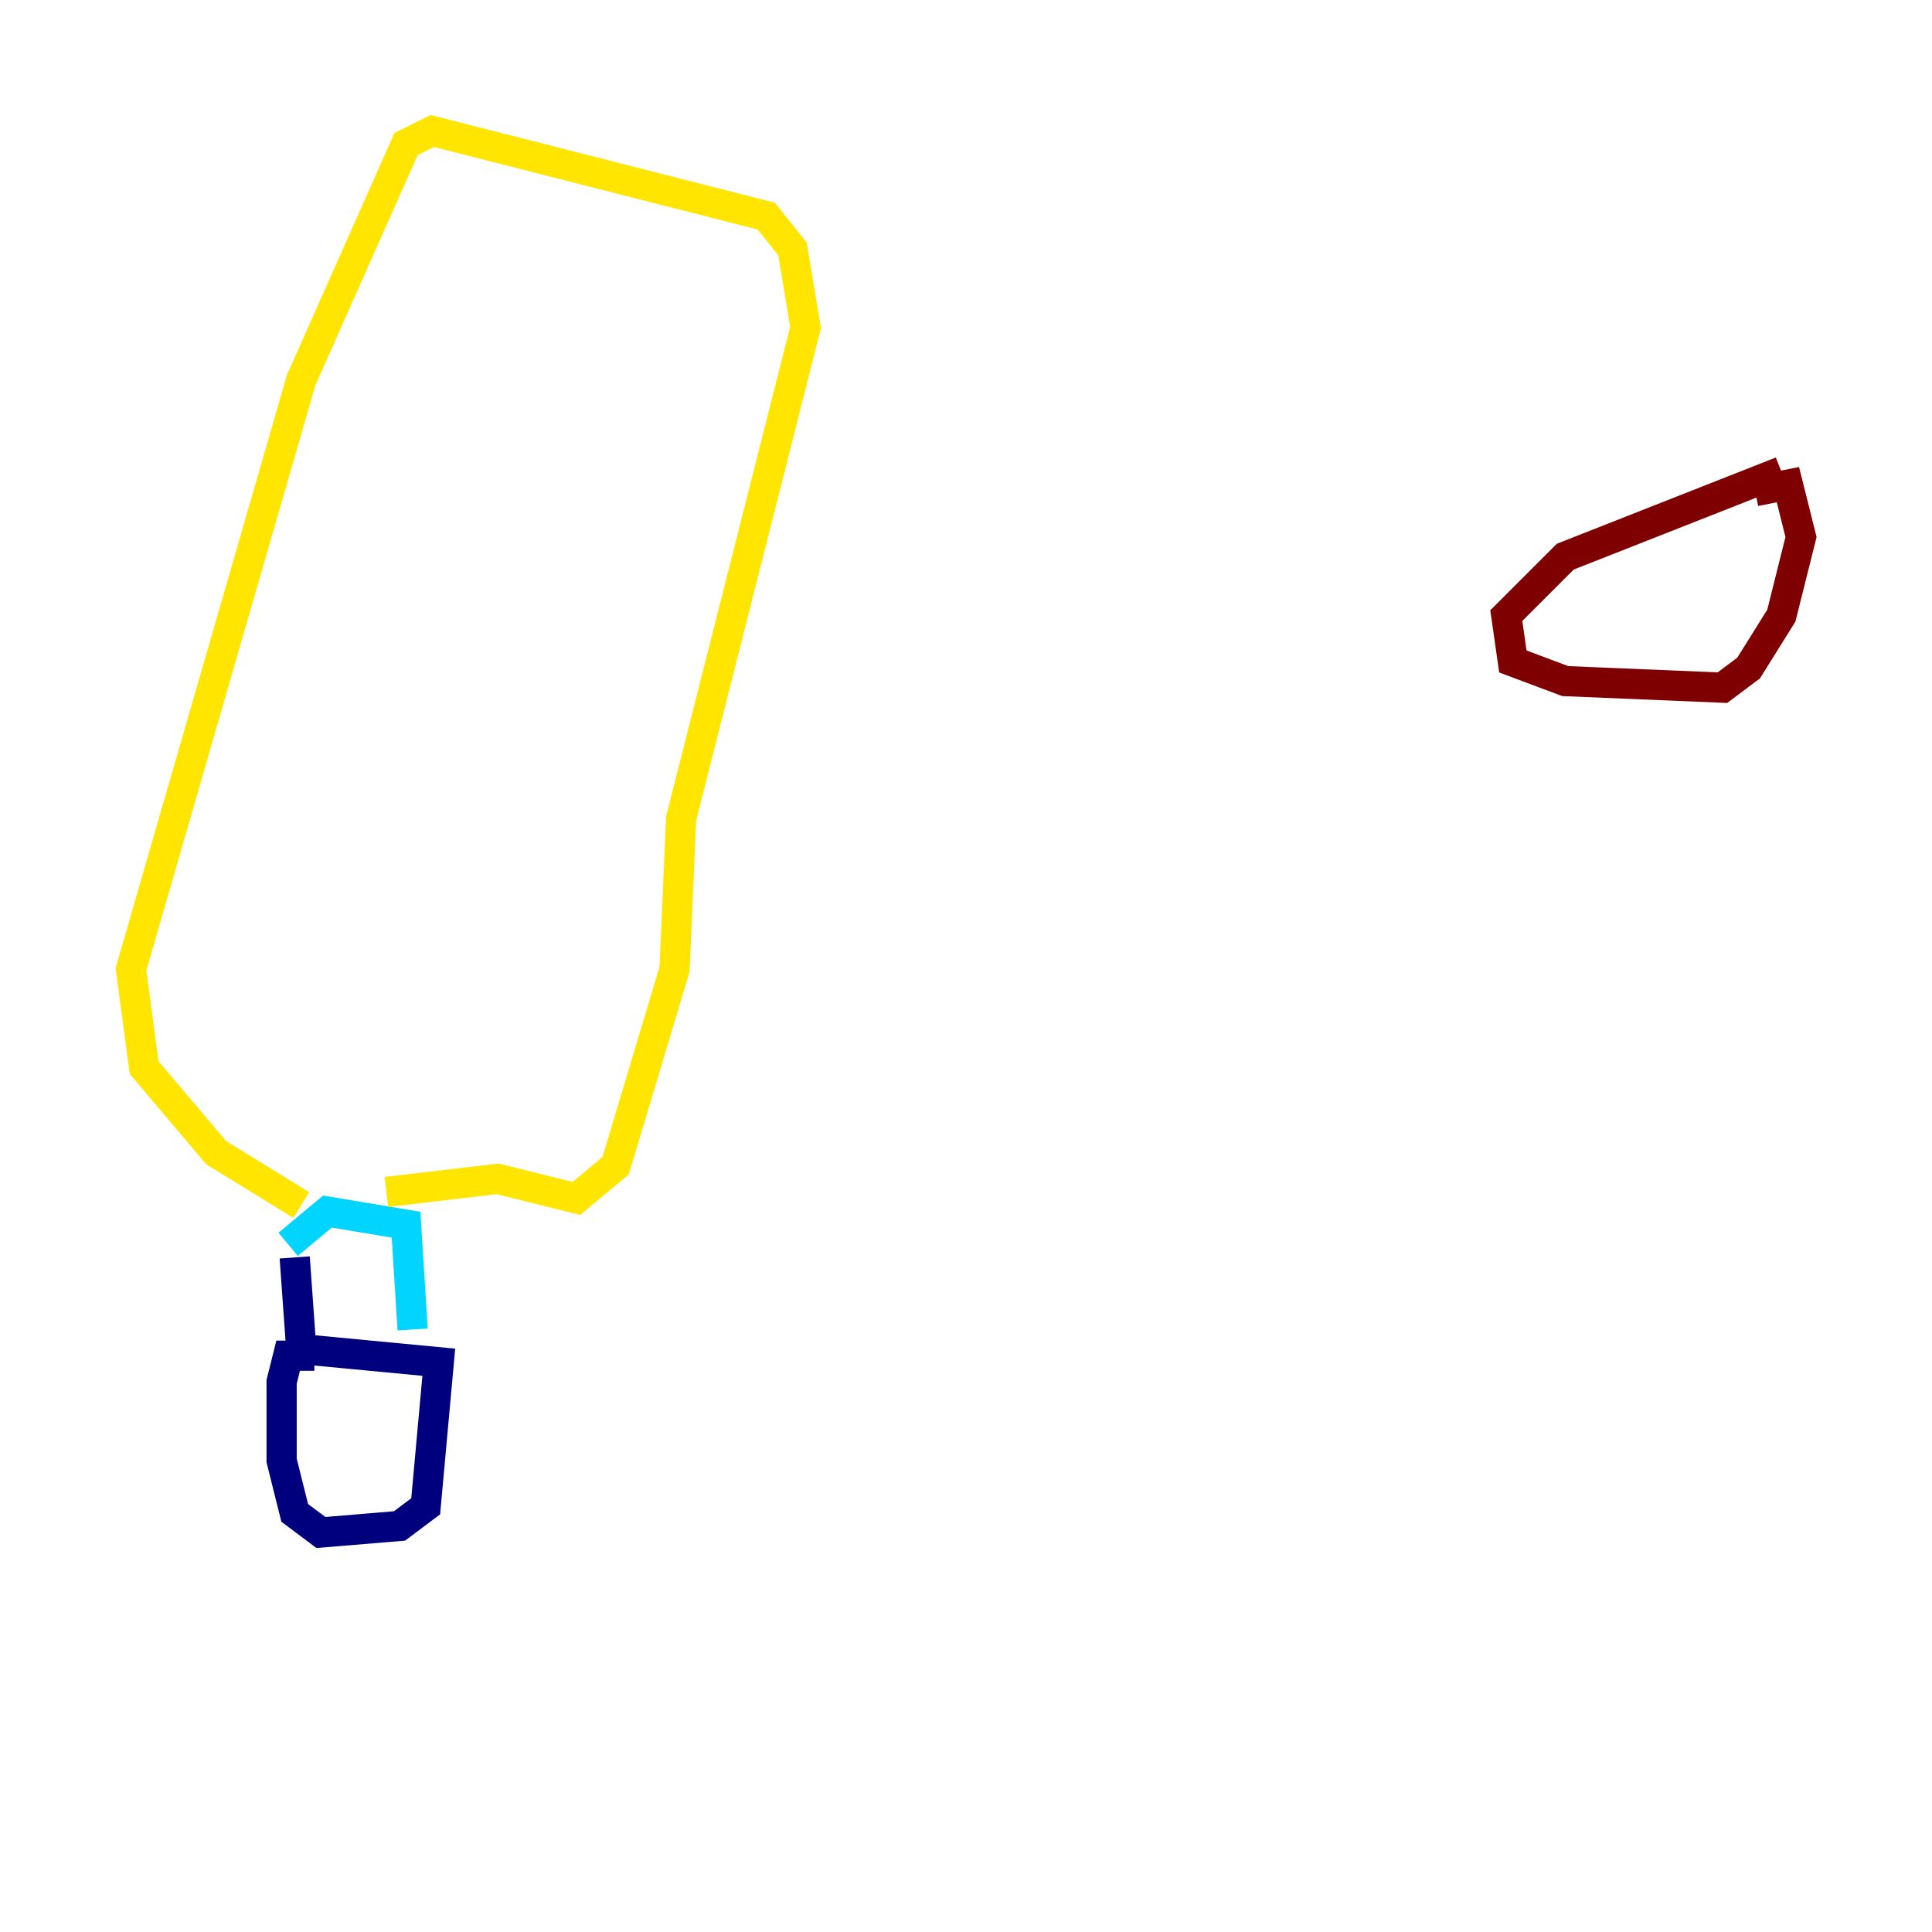 <?xml version="1.0" encoding="utf-8" ?>
<svg baseProfile="tiny" height="128" version="1.2" viewBox="0,0,128,128" width="128" xmlns="http://www.w3.org/2000/svg" xmlns:ev="http://www.w3.org/2001/xml-events" xmlns:xlink="http://www.w3.org/1999/xlink"><defs /><polyline fill="none" points="20.827,89.817 19.091,89.817 18.658,91.552 18.658,96.759 19.525,100.231 21.261,101.532 26.468,101.098 28.203,99.797 29.071,90.251 19.959,89.383 19.525,83.308" stroke="#00007f" stroke-width="2" /><polyline fill="none" points="27.336,88.081 26.902,81.139 21.695,80.271 19.091,82.441" stroke="#00d4ff" stroke-width="2" /><polyline fill="none" points="19.959,79.837 14.319,76.366 9.546,70.725 8.678,64.217 19.959,25.166 26.902,9.546 28.637,8.678 50.766,14.319 52.502,16.488 53.37,21.695 45.125,54.237 44.691,64.217 40.786,77.234 38.183,79.403 32.976,78.102 25.6,78.969" stroke="#ffe500" stroke-width="2" /><polyline fill="none" points="118.02,31.241 103.702,36.881 99.797,40.786 100.231,43.824 103.702,45.125 114.115,45.559 115.851,44.258 118.02,40.786 119.322,35.58 118.454,32.108 116.285,32.542" stroke="#7f0000" stroke-width="2" /></svg>